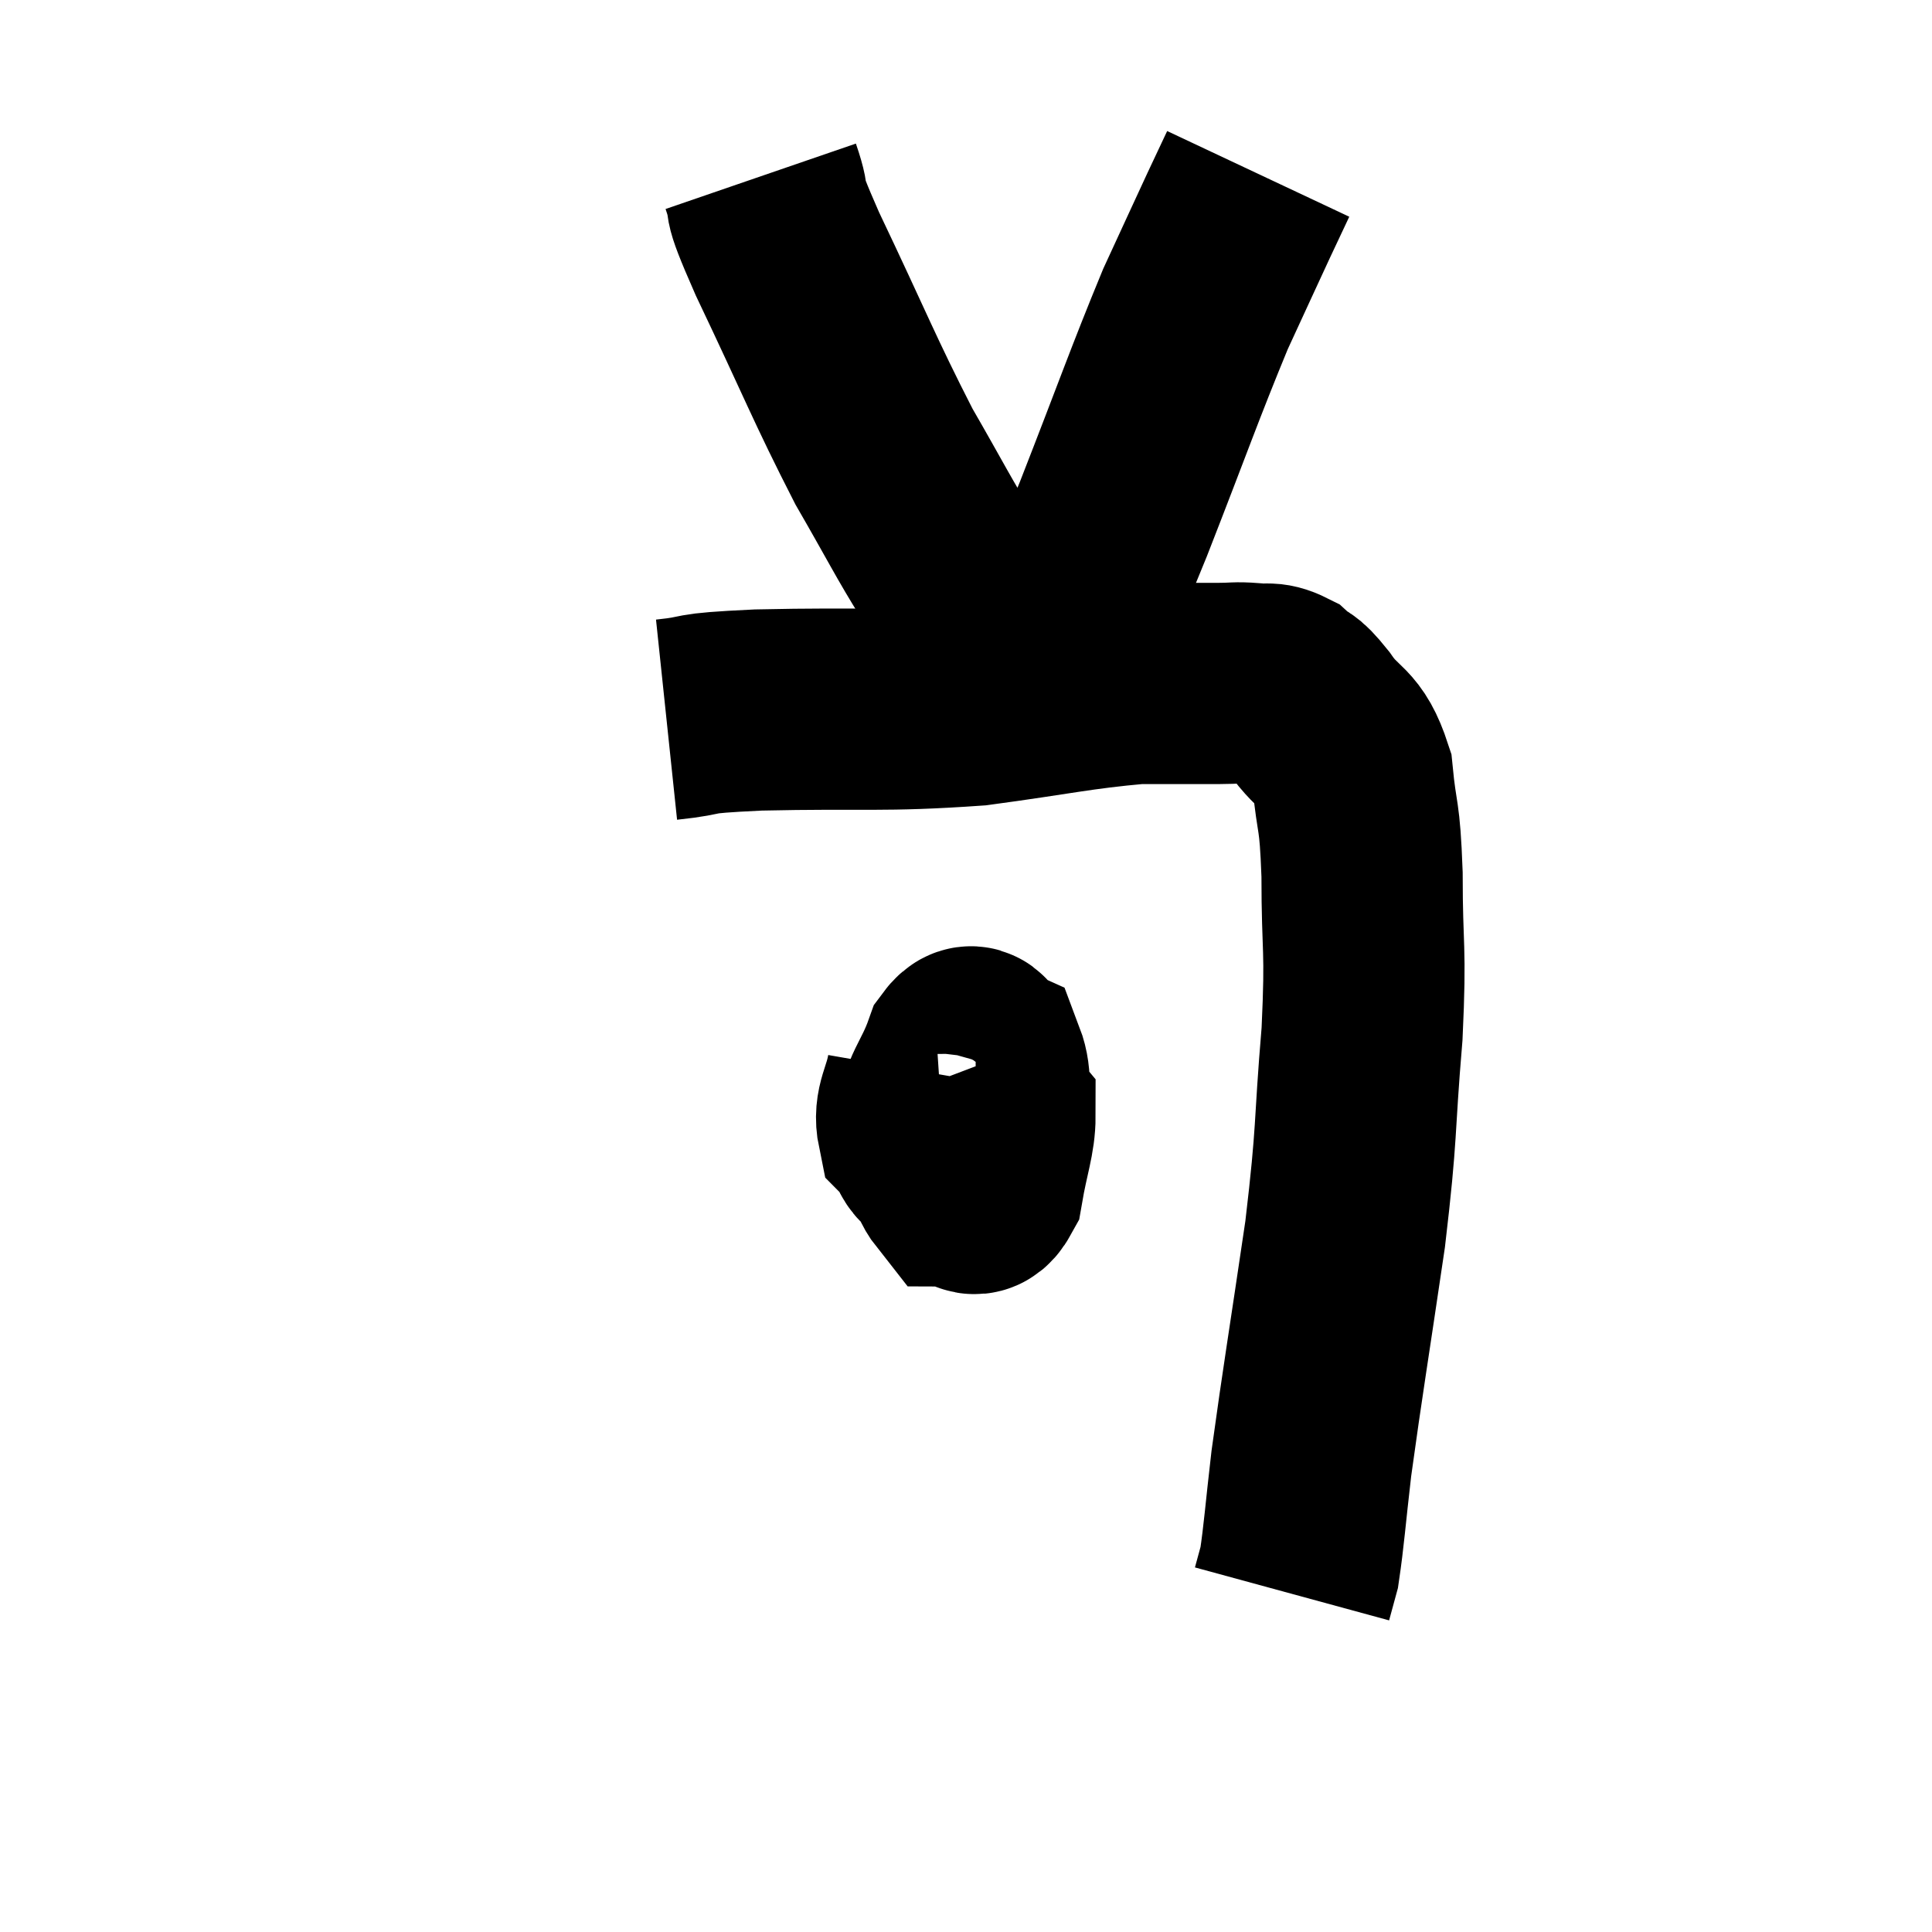 <svg width="48" height="48" viewBox="0 0 48 48" xmlns="http://www.w3.org/2000/svg"><path d="M 16.56 17.88 C 17.7 17.76, 16.92 17.73, 18.84 17.64 C 21.54 17.58, 21.885 17.685, 24.24 17.52 C 26.25 17.25, 26.745 17.115, 28.26 16.98 C 29.28 16.98, 29.595 16.98, 30.3 16.98 C 30.69 16.98, 30.69 16.95, 31.08 16.98 C 31.47 17.04, 31.5 16.92, 31.86 17.1 C 32.19 17.4, 32.085 17.16, 32.52 17.7 C 33.06 18.48, 33.27 18.255, 33.6 19.26 C 33.72 20.49, 33.78 20.115, 33.84 21.72 C 33.84 23.7, 33.945 23.445, 33.84 25.68 C 33.63 28.17, 33.735 27.99, 33.42 30.66 C 33 33.51, 32.865 34.29, 32.58 36.36 C 32.43 37.65, 32.4 38.13, 32.28 38.94 C 32.19 39.27, 32.145 39.435, 32.1 39.6 C 32.1 39.6, 32.1 39.6, 32.1 39.6 C 32.1 39.6, 32.1 39.6, 32.1 39.6 L 32.1 39.6" fill="none" stroke="black" stroke-width="5"></path><path d="M 23.04 26.64 C 22.92 27.33, 22.695 27.51, 22.8 28.02 C 23.13 28.35, 23.01 28.71, 23.46 28.68 C 24.03 28.29, 24.345 28.47, 24.6 27.9 C 24.54 27.15, 24.645 26.835, 24.48 26.4 C 24.21 26.28, 24.24 25.755, 23.94 26.16 C 23.61 27.09, 23.325 27.195, 23.28 28.02 C 23.52 28.74, 23.475 29.1, 23.76 29.46 C 24.09 29.46, 24.18 29.895, 24.42 29.46 C 24.57 28.59, 24.72 28.245, 24.72 27.72 C 24.57 27.54, 24.54 27.45, 24.42 27.36 L 24.24 27.36" fill="none" stroke="black" stroke-width="5"></path><path d="M 18.9 4.38 C 19.23 5.34, 18.795 4.56, 19.56 6.3 C 20.76 8.82, 20.97 9.405, 21.96 11.34 C 22.74 12.69, 22.965 13.155, 23.52 14.04 C 23.85 14.46, 23.91 14.505, 24.18 14.88 C 24.39 15.21, 24.315 15.15, 24.6 15.54 C 24.96 15.99, 25.11 16.17, 25.32 16.44 C 25.38 16.53, 25.365 16.53, 25.44 16.62 C 25.53 16.71, 25.575 16.755, 25.62 16.8 C 25.62 16.8, 25.485 16.905, 25.62 16.8 C 25.89 16.59, 25.65 17.355, 26.16 16.38 C 26.91 14.64, 26.775 15.075, 27.66 12.9 C 28.68 10.29, 28.92 9.57, 29.7 7.68 C 30.24 6.51, 30.39 6.18, 30.78 5.34 C 31.02 4.83, 31.14 4.575, 31.26 4.32 C 31.26 4.32, 31.26 4.32, 31.26 4.32 L 31.26 4.32" fill="none" stroke="black" stroke-width="5"></path></svg>